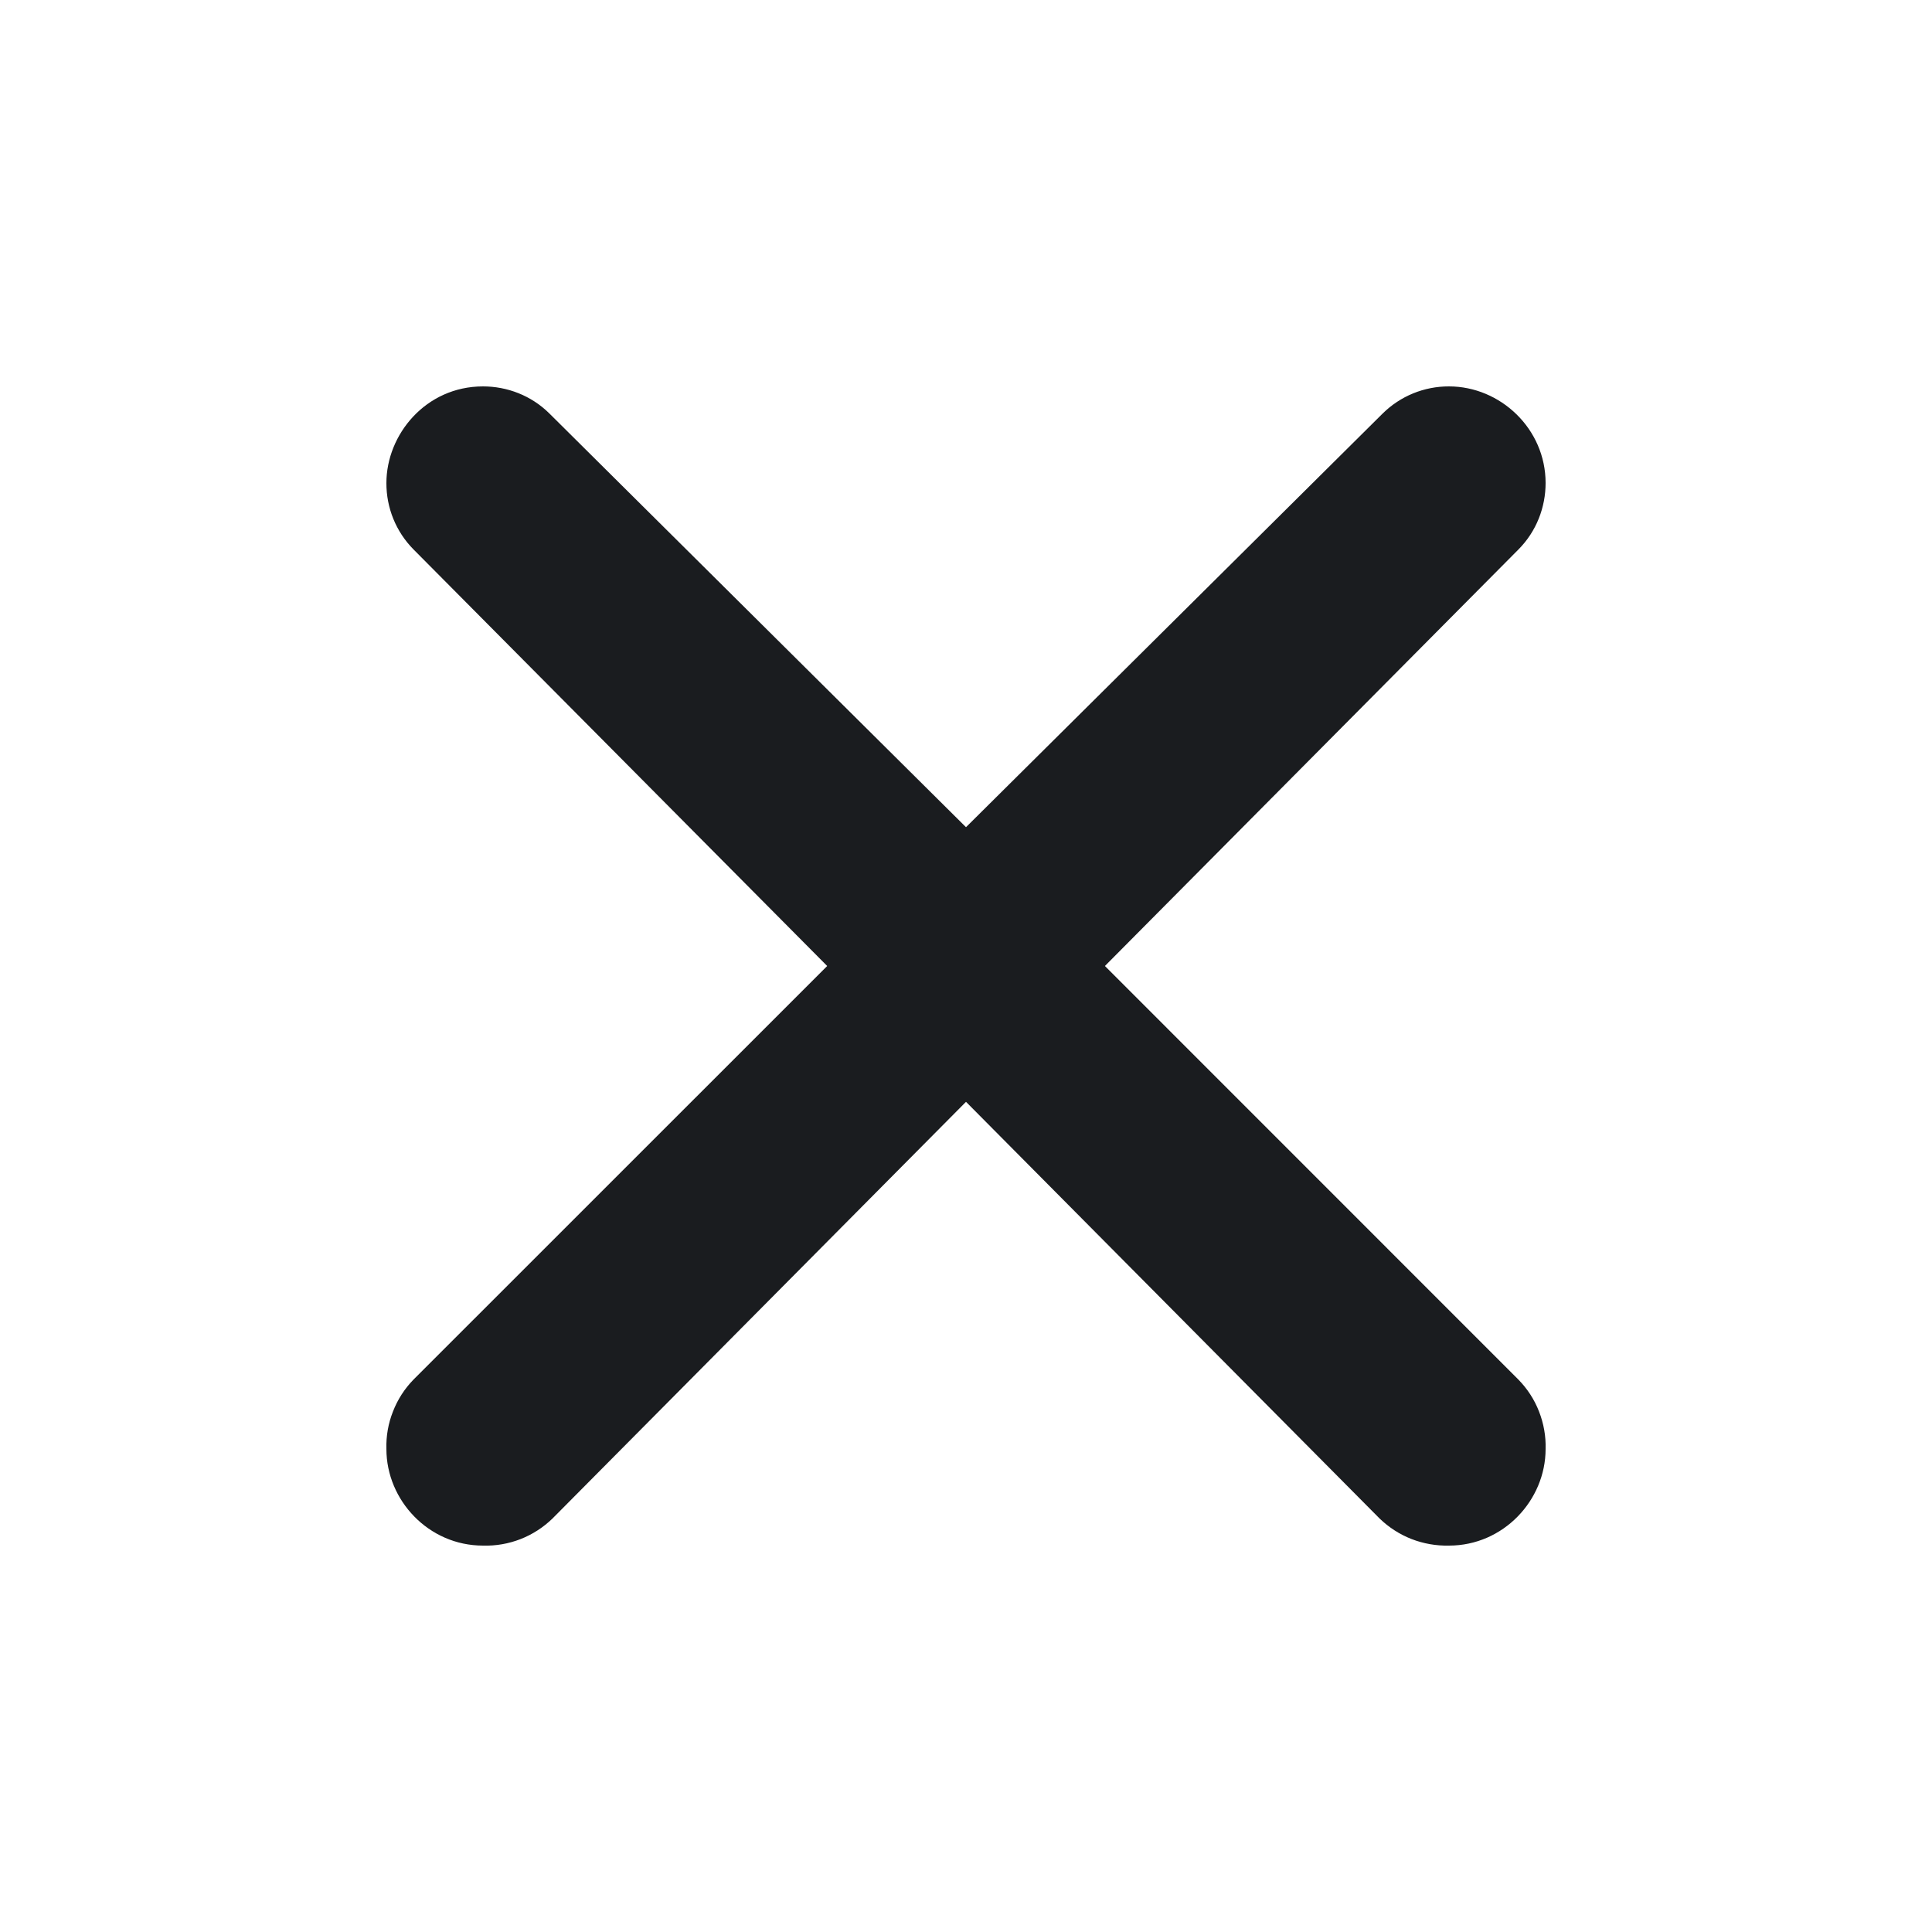 <svg width="20" height="20" viewBox="0 0 20 20" fill="none" xmlns="http://www.w3.org/2000/svg">
<g clip-path="url(#clip0_77_983)">
<path fill-rule="evenodd" clip-rule="evenodd" d="M4 15C3.996 14.867 4.019 14.735 4.068 14.612C4.116 14.488 4.188 14.376 4.281 14.281L8.563 10L4.28 5.687C4.099 5.504 3.999 5.257 4 5C4 4.5 4.406 4 5 4C5.25 4 5.5 4.094 5.688 4.281L10 8.563L14.313 4.281C14.496 4.1 14.743 3.999 15 4C15.531 4 16 4.438 16 5C16 5.25 15.906 5.5 15.719 5.688L11.438 10L15.718 14.281C15.811 14.376 15.884 14.488 15.932 14.612C15.98 14.735 16.004 14.867 16 15C16 15.531 15.562 16 15 16C14.867 16.003 14.736 15.98 14.612 15.932C14.489 15.884 14.376 15.811 14.281 15.719L10 11.406L5.719 15.72C5.624 15.812 5.511 15.885 5.388 15.933C5.264 15.981 5.133 16.004 5 16C4.437 16 4 15.531 4 15Z" fill="#1A1C1F"/>
</g>
<defs>
<clipPath id="clip0_77_983">
<rect width="20" height="20" fill="white"/>
</clipPath>
</defs>
</svg>
